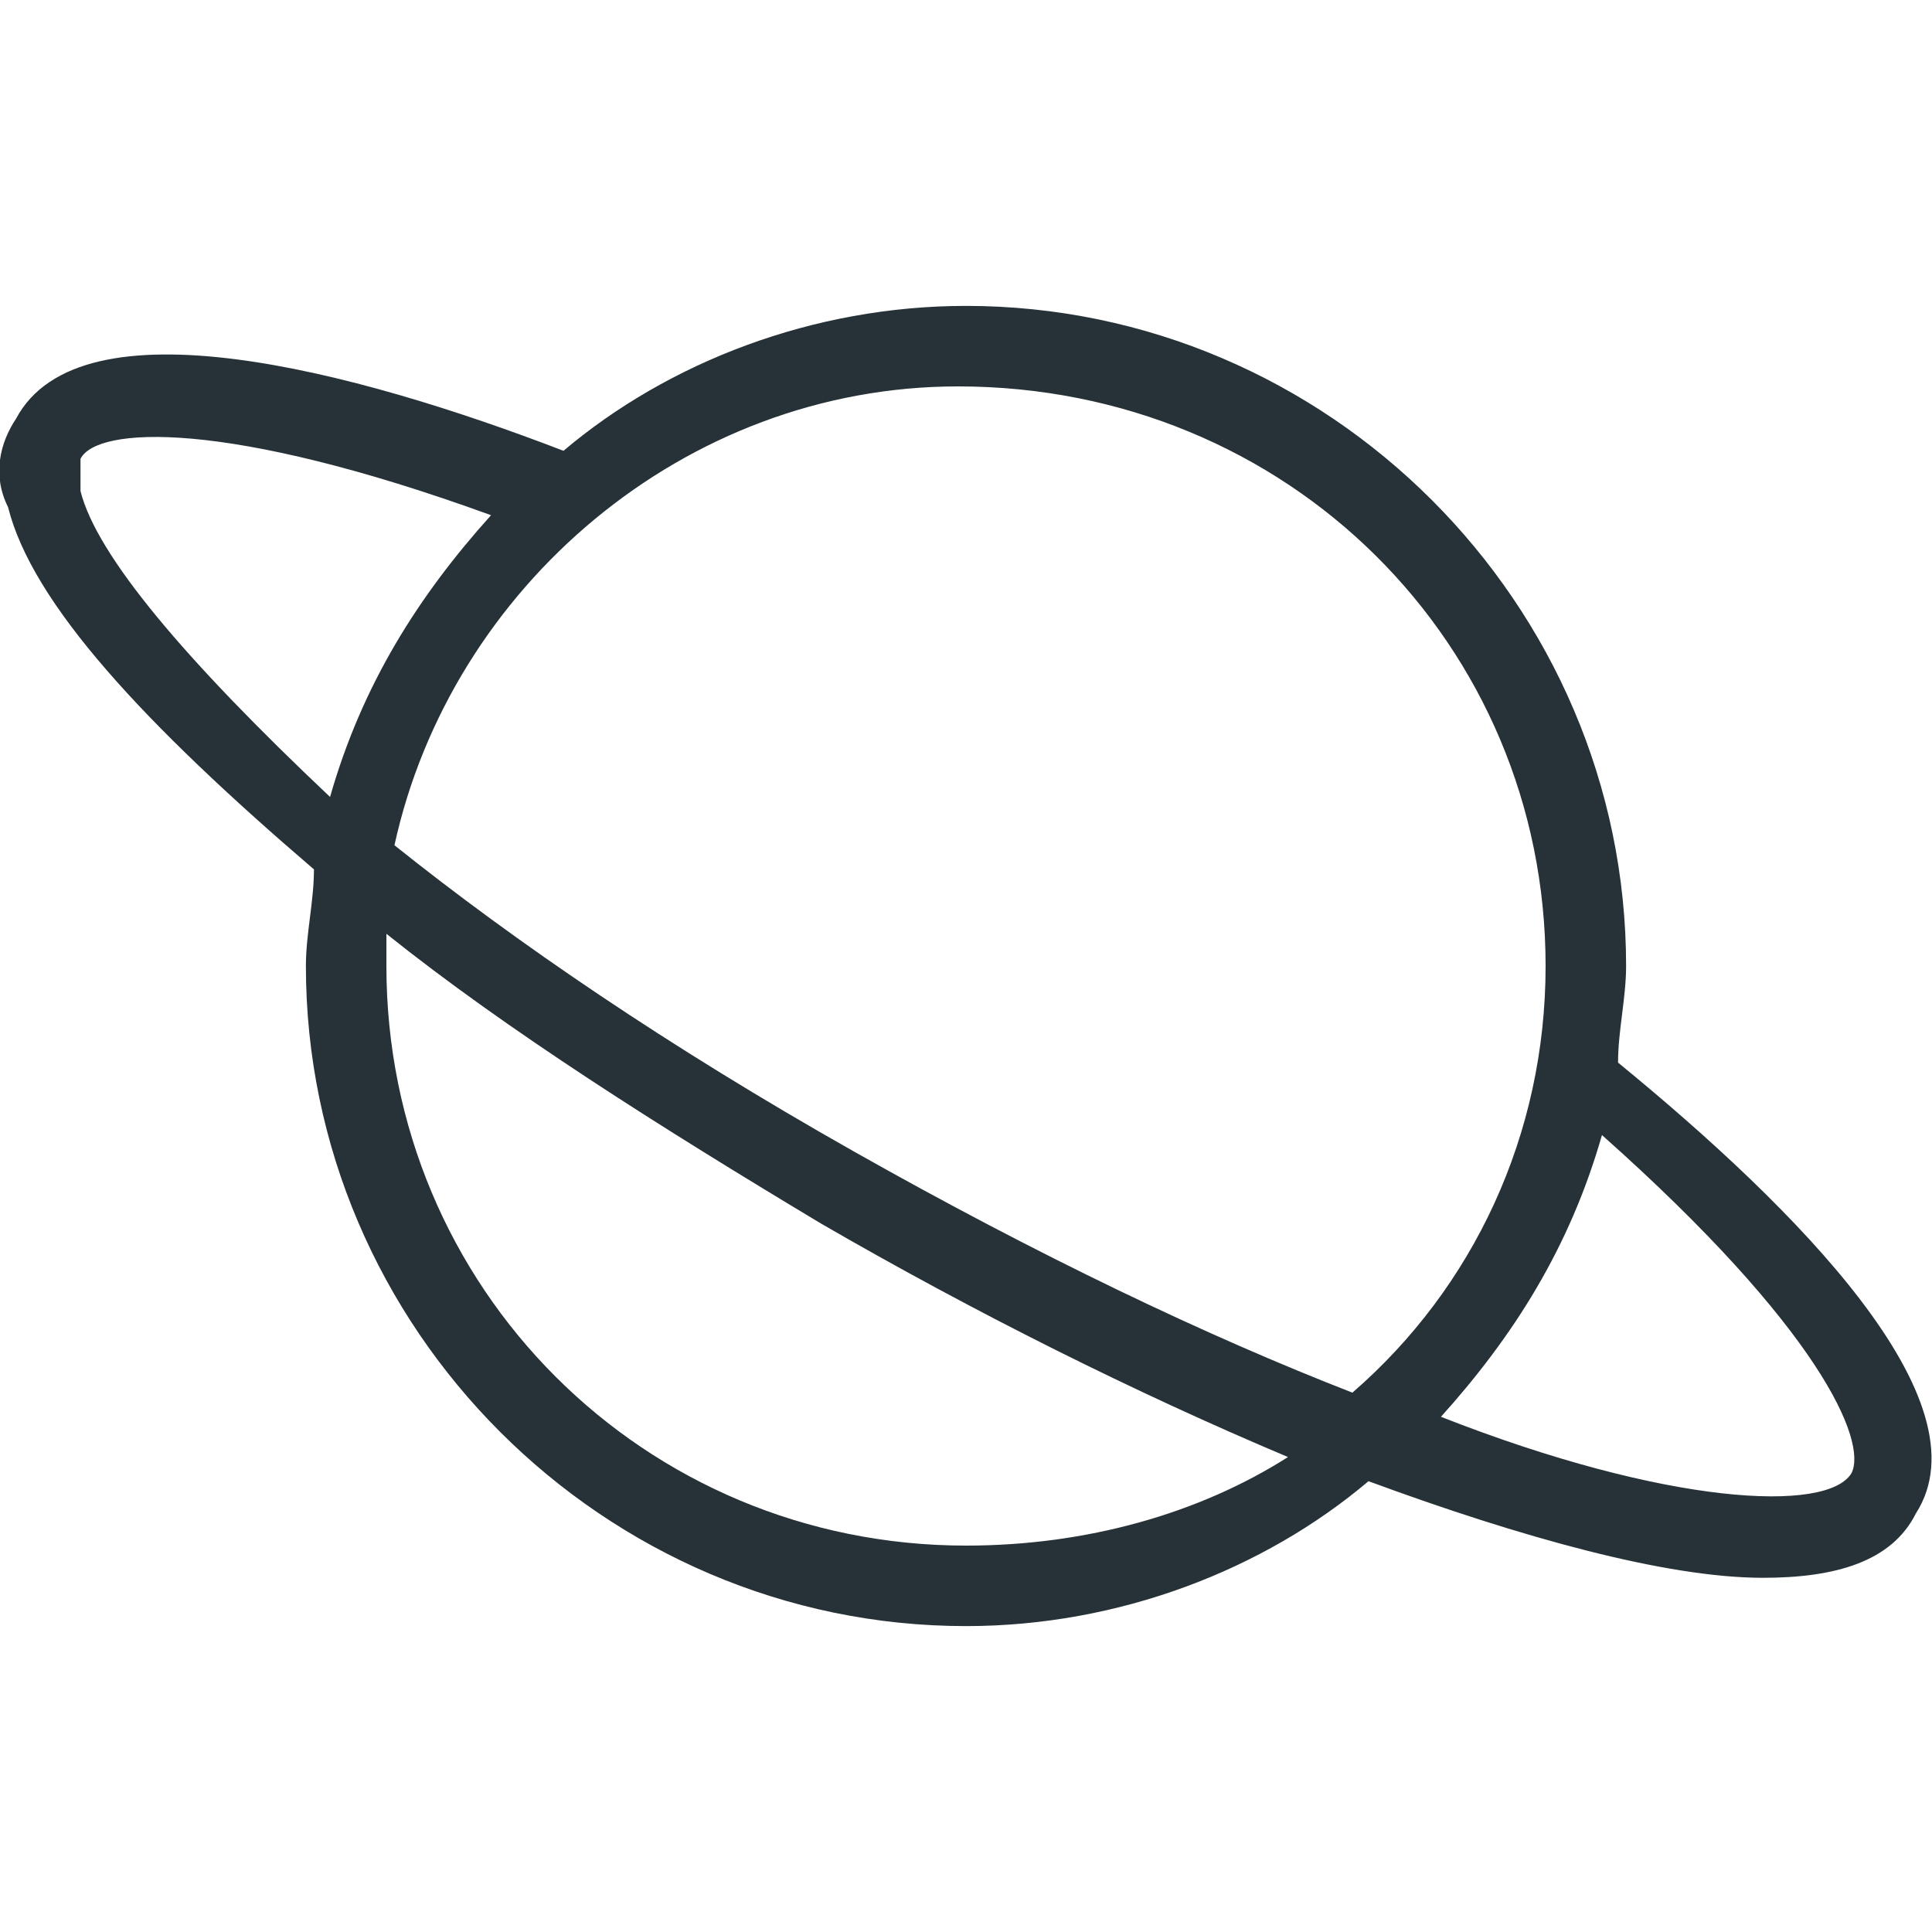 <?xml version="1.0" encoding="utf-8"?>
<!-- Generator: Adobe Illustrator 25.4.1, SVG Export Plug-In . SVG Version: 6.00 Build 0)  -->
<svg version="1.1" id="Capa_1" xmlns="http://www.w3.org/2000/svg" xmlns:xlink="http://www.w3.org/1999/xlink" x="0px" y="0px"
	 viewBox="0 0 24 24" style="enable-background:new 0 0 24 24;" xml:space="preserve">
<style type="text/css">
	.st0{fill:#263238;}
</style>
<g>
	<path class="st0" d="M20.1,13.2c0-0.4,0.1-0.8,0.1-1.2c0-4.5-3.7-8.2-8.2-8.2c-1.9,0-3.7,0.7-5,1.8c-2.6-1-6-1.9-6.8-0.4
		C0,5.5-0.1,5.9,0.1,6.3c0.3,1.2,1.7,2.7,3.8,4.5c0,0.4-0.1,0.8-0.1,1.2c0,4.5,3.7,8.2,8.2,8.2c1.9,0,3.7-0.7,5-1.8
		c1.9,0.7,3.7,1.2,4.9,1.2c0.9,0,1.6-0.2,1.9-0.8C24.7,17.4,22.3,15,20.1,13.2z M19.2,12c0,2.1-0.9,4-2.4,5.3
		c-1.8-0.7-3.9-1.7-6.2-3c-2.3-1.3-4.2-2.6-5.7-3.8c0.7-3.2,3.6-5.7,7-5.7C16,4.8,19.2,8,19.2,12z M1,6.1c0-0.1,0-0.3,0-0.4
		c0.2-0.4,1.8-0.5,5.1,0.7c-0.9,1-1.6,2.1-2,3.5C2.3,8.2,1.2,6.9,1,6.1z M12,19.2c-4,0-7.2-3.2-7.2-7.2c0-0.1,0-0.3,0-0.4
		c1.5,1.2,3.4,2.4,5.4,3.6c1.9,1.1,3.9,2.1,5.8,2.9C14.9,18.8,13.5,19.2,12,19.2z M23,18.3c-0.3,0.5-2.3,0.4-5.1-0.7
		c0.9-1,1.6-2.1,2-3.5C22.6,16.5,23.2,17.9,23,18.3z"/>
</g>
</svg>
